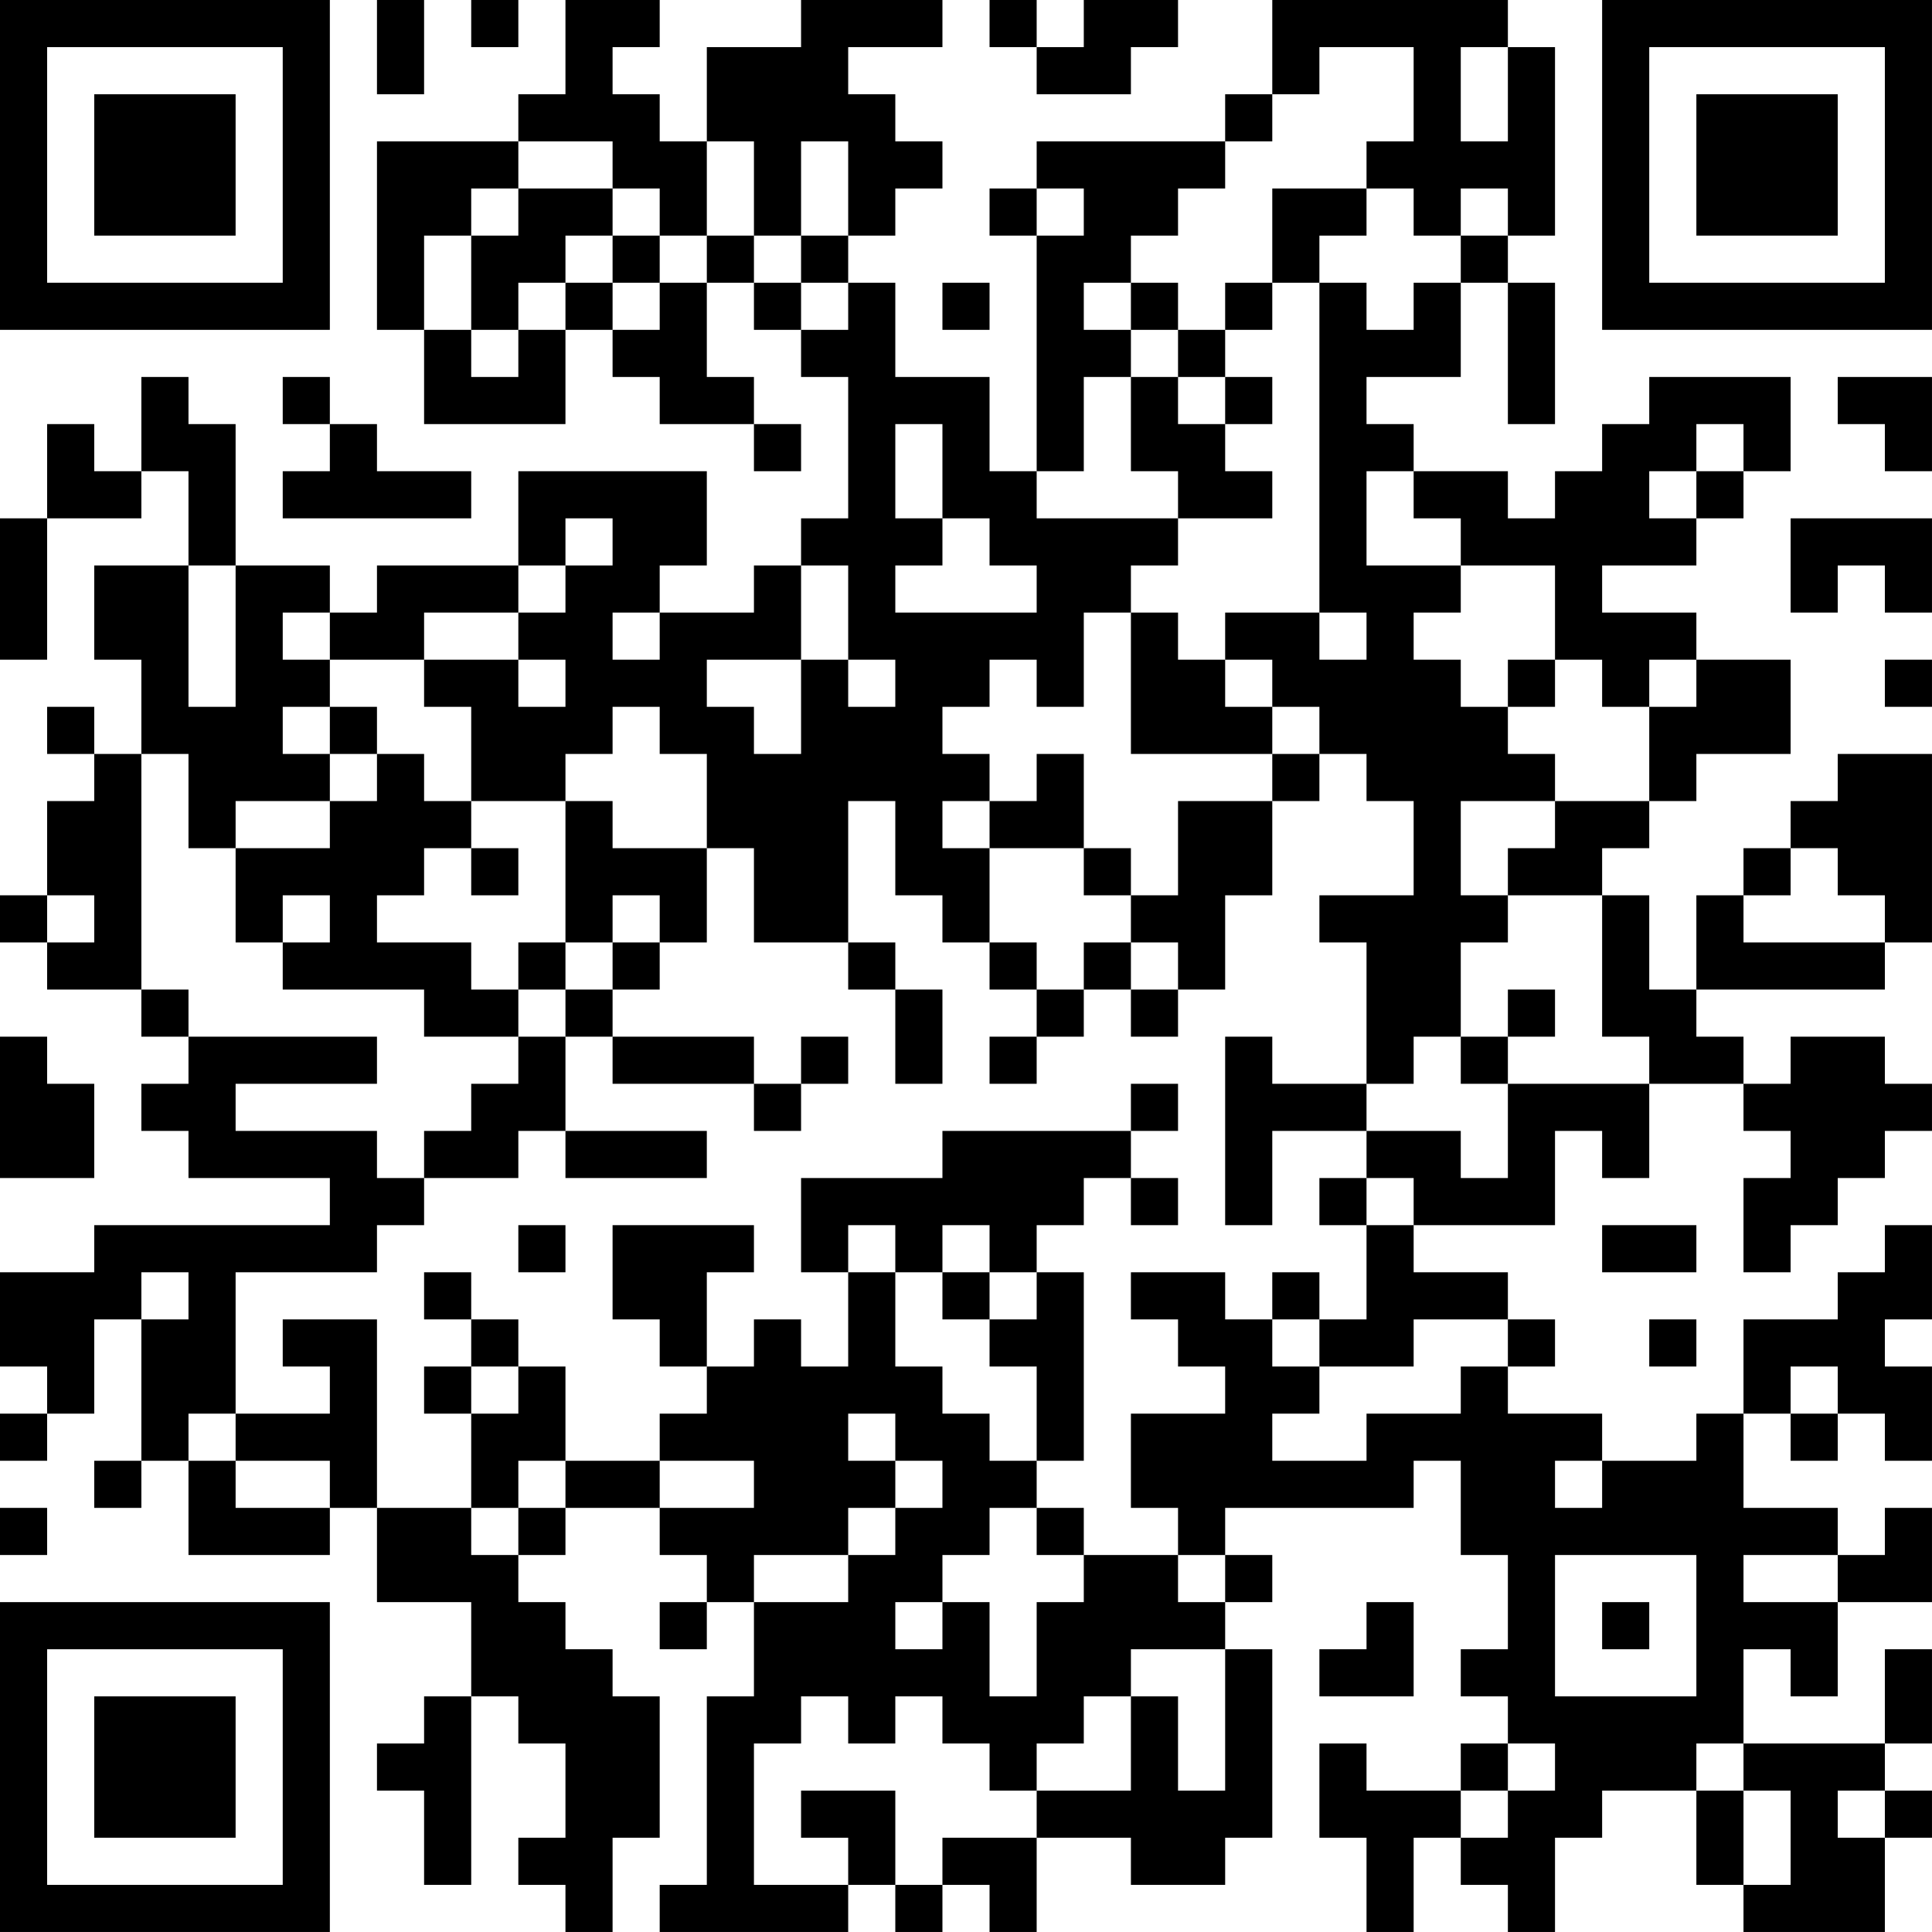 <?xml version="1.0" encoding="UTF-8"?>
<svg xmlns="http://www.w3.org/2000/svg" version="1.1" width="200" height="200" viewBox="0 0 200 200"><rect x="0" y="0" width="200" height="200" fill="#ffffff"/><g transform="scale(4.878)"><g transform="translate(0,0)"><path fill-rule="evenodd" d="M8 0L8 2L9 2L9 0ZM10 0L10 1L11 1L11 0ZM12 0L12 2L11 2L11 3L8 3L8 7L9 7L9 9L12 9L12 7L13 7L13 8L14 8L14 9L16 9L16 10L17 10L17 9L16 9L16 8L15 8L15 6L16 6L16 7L17 7L17 8L18 8L18 11L17 11L17 12L16 12L16 13L14 13L14 12L15 12L15 10L11 10L11 12L8 12L8 13L7 13L7 12L5 12L5 9L4 9L4 8L3 8L3 10L2 10L2 9L1 9L1 11L0 11L0 14L1 14L1 11L3 11L3 10L4 10L4 12L2 12L2 14L3 14L3 16L2 16L2 15L1 15L1 16L2 16L2 17L1 17L1 19L0 19L0 20L1 20L1 21L3 21L3 22L4 22L4 23L3 23L3 24L4 24L4 25L7 25L7 26L2 26L2 27L0 27L0 29L1 29L1 30L0 30L0 31L1 31L1 30L2 30L2 28L3 28L3 31L2 31L2 32L3 32L3 31L4 31L4 33L7 33L7 32L8 32L8 34L10 34L10 36L9 36L9 37L8 37L8 38L9 38L9 40L10 40L10 36L11 36L11 37L12 37L12 39L11 39L11 40L12 40L12 41L13 41L13 39L14 39L14 36L13 36L13 35L12 35L12 34L11 34L11 33L12 33L12 32L14 32L14 33L15 33L15 34L14 34L14 35L15 35L15 34L16 34L16 36L15 36L15 40L14 40L14 41L18 41L18 40L19 40L19 41L20 41L20 40L21 40L21 41L22 41L22 39L24 39L24 40L26 40L26 39L27 39L27 35L26 35L26 34L27 34L27 33L26 33L26 32L30 32L30 31L31 31L31 33L32 33L32 35L31 35L31 36L32 36L32 37L31 37L31 38L29 38L29 37L28 37L28 39L29 39L29 41L30 41L30 39L31 39L31 40L32 40L32 41L33 41L33 39L34 39L34 38L36 38L36 40L37 40L37 41L40 41L40 39L41 39L41 38L40 38L40 37L41 37L41 35L40 35L40 37L37 37L37 35L38 35L38 36L39 36L39 34L41 34L41 32L40 32L40 33L39 33L39 32L37 32L37 30L38 30L38 31L39 31L39 30L40 30L40 31L41 31L41 29L40 29L40 28L41 28L41 26L40 26L40 27L39 27L39 28L37 28L37 30L36 30L36 31L34 31L34 30L32 30L32 29L33 29L33 28L32 28L32 27L30 27L30 26L33 26L33 24L34 24L34 25L35 25L35 23L37 23L37 24L38 24L38 25L37 25L37 27L38 27L38 26L39 26L39 25L40 25L40 24L41 24L41 23L40 23L40 22L38 22L38 23L37 23L37 22L36 22L36 21L40 21L40 20L41 20L41 16L39 16L39 17L38 17L38 18L37 18L37 19L36 19L36 21L35 21L35 19L34 19L34 18L35 18L35 17L36 17L36 16L38 16L38 14L36 14L36 13L34 13L34 12L36 12L36 11L37 11L37 10L38 10L38 8L35 8L35 9L34 9L34 10L33 10L33 11L32 11L32 10L30 10L30 9L29 9L29 8L31 8L31 6L32 6L32 9L33 9L33 6L32 6L32 5L33 5L33 1L32 1L32 0L27 0L27 2L26 2L26 3L22 3L22 4L21 4L21 5L22 5L22 10L21 10L21 8L19 8L19 6L18 6L18 5L19 5L19 4L20 4L20 3L19 3L19 2L18 2L18 1L20 1L20 0L17 0L17 1L15 1L15 3L14 3L14 2L13 2L13 1L14 1L14 0ZM21 0L21 1L22 1L22 2L24 2L24 1L25 1L25 0L23 0L23 1L22 1L22 0ZM28 1L28 2L27 2L27 3L26 3L26 4L25 4L25 5L24 5L24 6L23 6L23 7L24 7L24 8L23 8L23 10L22 10L22 11L25 11L25 12L24 12L24 13L23 13L23 15L22 15L22 14L21 14L21 15L20 15L20 16L21 16L21 17L20 17L20 18L21 18L21 20L20 20L20 19L19 19L19 17L18 17L18 20L16 20L16 18L15 18L15 16L14 16L14 15L13 15L13 16L12 16L12 17L10 17L10 15L9 15L9 14L11 14L11 15L12 15L12 14L11 14L11 13L12 13L12 12L13 12L13 11L12 11L12 12L11 12L11 13L9 13L9 14L7 14L7 13L6 13L6 14L7 14L7 15L6 15L6 16L7 16L7 17L5 17L5 18L4 18L4 16L3 16L3 21L4 21L4 22L8 22L8 23L5 23L5 24L8 24L8 25L9 25L9 26L8 26L8 27L5 27L5 30L4 30L4 31L5 31L5 32L7 32L7 31L5 31L5 30L7 30L7 29L6 29L6 28L8 28L8 32L10 32L10 33L11 33L11 32L12 32L12 31L14 31L14 32L16 32L16 31L14 31L14 30L15 30L15 29L16 29L16 28L17 28L17 29L18 29L18 27L19 27L19 29L20 29L20 30L21 30L21 31L22 31L22 32L21 32L21 33L20 33L20 34L19 34L19 35L20 35L20 34L21 34L21 36L22 36L22 34L23 34L23 33L25 33L25 34L26 34L26 33L25 33L25 32L24 32L24 30L26 30L26 29L25 29L25 28L24 28L24 27L26 27L26 28L27 28L27 29L28 29L28 30L27 30L27 31L29 31L29 30L31 30L31 29L32 29L32 28L30 28L30 29L28 29L28 28L29 28L29 26L30 26L30 25L29 25L29 24L31 24L31 25L32 25L32 23L35 23L35 22L34 22L34 19L32 19L32 18L33 18L33 17L35 17L35 15L36 15L36 14L35 14L35 15L34 15L34 14L33 14L33 12L31 12L31 11L30 11L30 10L29 10L29 12L31 12L31 13L30 13L30 14L31 14L31 15L32 15L32 16L33 16L33 17L31 17L31 19L32 19L32 20L31 20L31 22L30 22L30 23L29 23L29 20L28 20L28 19L30 19L30 17L29 17L29 16L28 16L28 15L27 15L27 14L26 14L26 13L28 13L28 14L29 14L29 13L28 13L28 6L29 6L29 7L30 7L30 6L31 6L31 5L32 5L32 4L31 4L31 5L30 5L30 4L29 4L29 3L30 3L30 1ZM31 1L31 3L32 3L32 1ZM11 3L11 4L10 4L10 5L9 5L9 7L10 7L10 8L11 8L11 7L12 7L12 6L13 6L13 7L14 7L14 6L15 6L15 5L16 5L16 6L17 6L17 7L18 7L18 6L17 6L17 5L18 5L18 3L17 3L17 5L16 5L16 3L15 3L15 5L14 5L14 4L13 4L13 3ZM11 4L11 5L10 5L10 7L11 7L11 6L12 6L12 5L13 5L13 6L14 6L14 5L13 5L13 4ZM22 4L22 5L23 5L23 4ZM27 4L27 6L26 6L26 7L25 7L25 6L24 6L24 7L25 7L25 8L24 8L24 10L25 10L25 11L27 11L27 10L26 10L26 9L27 9L27 8L26 8L26 7L27 7L27 6L28 6L28 5L29 5L29 4ZM20 6L20 7L21 7L21 6ZM6 8L6 9L7 9L7 10L6 10L6 11L10 11L10 10L8 10L8 9L7 9L7 8ZM25 8L25 9L26 9L26 8ZM39 8L39 9L40 9L40 10L41 10L41 8ZM19 9L19 11L20 11L20 12L19 12L19 13L22 13L22 12L21 12L21 11L20 11L20 9ZM36 9L36 10L35 10L35 11L36 11L36 10L37 10L37 9ZM38 11L38 13L39 13L39 12L40 12L40 13L41 13L41 11ZM4 12L4 15L5 15L5 12ZM17 12L17 14L15 14L15 15L16 15L16 16L17 16L17 14L18 14L18 15L19 15L19 14L18 14L18 12ZM13 13L13 14L14 14L14 13ZM24 13L24 16L27 16L27 17L25 17L25 19L24 19L24 18L23 18L23 16L22 16L22 17L21 17L21 18L23 18L23 19L24 19L24 20L23 20L23 21L22 21L22 20L21 20L21 21L22 21L22 22L21 22L21 23L22 23L22 22L23 22L23 21L24 21L24 22L25 22L25 21L26 21L26 19L27 19L27 17L28 17L28 16L27 16L27 15L26 15L26 14L25 14L25 13ZM32 14L32 15L33 15L33 14ZM40 14L40 15L41 15L41 14ZM7 15L7 16L8 16L8 17L7 17L7 18L5 18L5 20L6 20L6 21L9 21L9 22L11 22L11 23L10 23L10 24L9 24L9 25L11 25L11 24L12 24L12 25L15 25L15 24L12 24L12 22L13 22L13 23L16 23L16 24L17 24L17 23L18 23L18 22L17 22L17 23L16 23L16 22L13 22L13 21L14 21L14 20L15 20L15 18L13 18L13 17L12 17L12 20L11 20L11 21L10 21L10 20L8 20L8 19L9 19L9 18L10 18L10 19L11 19L11 18L10 18L10 17L9 17L9 16L8 16L8 15ZM38 18L38 19L37 19L37 20L40 20L40 19L39 19L39 18ZM1 19L1 20L2 20L2 19ZM6 19L6 20L7 20L7 19ZM13 19L13 20L12 20L12 21L11 21L11 22L12 22L12 21L13 21L13 20L14 20L14 19ZM18 20L18 21L19 21L19 23L20 23L20 21L19 21L19 20ZM24 20L24 21L25 21L25 20ZM32 21L32 22L31 22L31 23L32 23L32 22L33 22L33 21ZM0 22L0 25L2 25L2 23L1 23L1 22ZM26 22L26 26L27 26L27 24L29 24L29 23L27 23L27 22ZM24 23L24 24L20 24L20 25L17 25L17 27L18 27L18 26L19 26L19 27L20 27L20 28L21 28L21 29L22 29L22 31L23 31L23 27L22 27L22 26L23 26L23 25L24 25L24 26L25 26L25 25L24 25L24 24L25 24L25 23ZM28 25L28 26L29 26L29 25ZM11 26L11 27L12 27L12 26ZM13 26L13 28L14 28L14 29L15 29L15 27L16 27L16 26ZM20 26L20 27L21 27L21 28L22 28L22 27L21 27L21 26ZM34 26L34 27L36 27L36 26ZM3 27L3 28L4 28L4 27ZM9 27L9 28L10 28L10 29L9 29L9 30L10 30L10 32L11 32L11 31L12 31L12 29L11 29L11 28L10 28L10 27ZM27 27L27 28L28 28L28 27ZM35 28L35 29L36 29L36 28ZM10 29L10 30L11 30L11 29ZM38 29L38 30L39 30L39 29ZM18 30L18 31L19 31L19 32L18 32L18 33L16 33L16 34L18 34L18 33L19 33L19 32L20 32L20 31L19 31L19 30ZM33 31L33 32L34 32L34 31ZM0 32L0 33L1 33L1 32ZM22 32L22 33L23 33L23 32ZM33 33L33 36L36 36L36 33ZM37 33L37 34L39 34L39 33ZM29 34L29 35L28 35L28 36L30 36L30 34ZM34 34L34 35L35 35L35 34ZM24 35L24 36L23 36L23 37L22 37L22 38L21 38L21 37L20 37L20 36L19 36L19 37L18 37L18 36L17 36L17 37L16 37L16 40L18 40L18 39L17 39L17 38L19 38L19 40L20 40L20 39L22 39L22 38L24 38L24 36L25 36L25 38L26 38L26 35ZM32 37L32 38L31 38L31 39L32 39L32 38L33 38L33 37ZM36 37L36 38L37 38L37 40L38 40L38 38L37 38L37 37ZM39 38L39 39L40 39L40 38ZM0 0L0 7L7 7L7 0ZM1 1L1 6L6 6L6 1ZM2 2L2 5L5 5L5 2ZM34 0L34 7L41 7L41 0ZM35 1L35 6L40 6L40 1ZM36 2L36 5L39 5L39 2ZM0 34L0 41L7 41L7 34ZM1 35L1 40L6 40L6 35ZM2 36L2 39L5 39L5 36Z" fill="#000000"/></g></g></svg>
